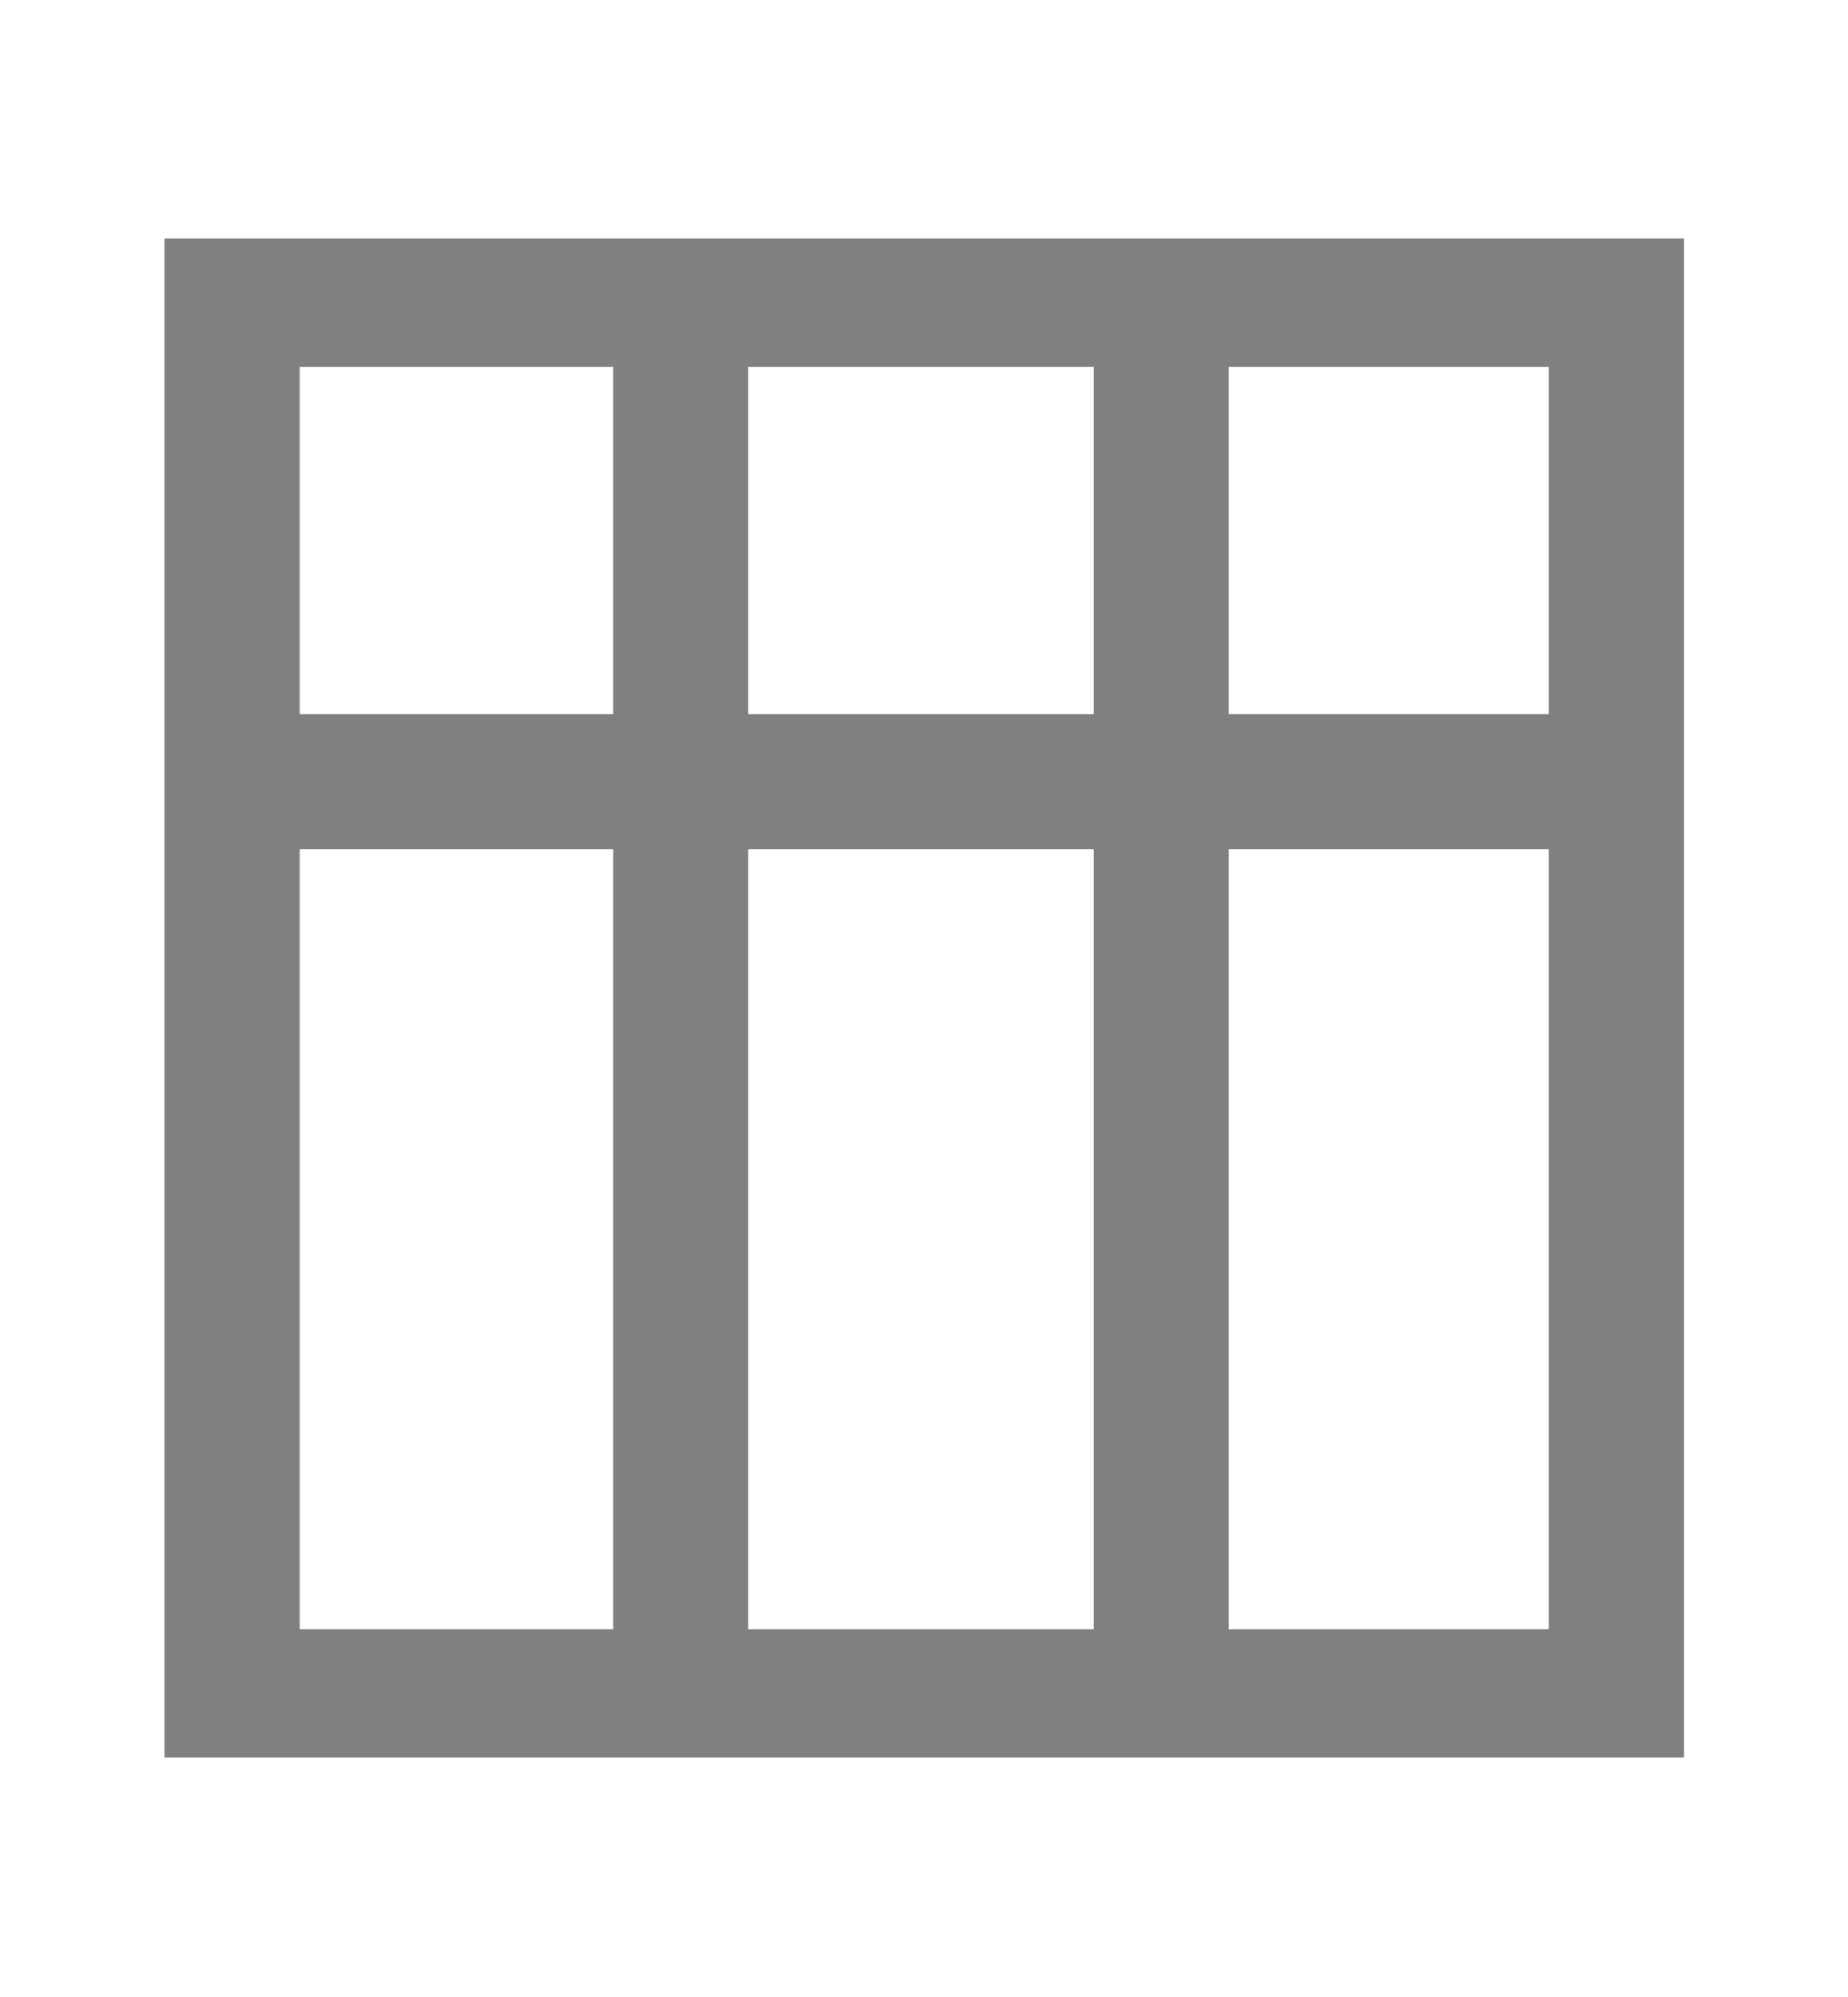 <?xml version="1.0" encoding="UTF-8"?>
<svg width="250mm" height="270mm" version="1.1" viewBox="0 0 250 270" xmlns="http://www.w3.org/2000/svg">
<rect x="82.958" y="48.798" width="18.262" height="172.24" fill="#808080" stroke-width="0"/>
<rect x="147.97" y="49.147" width="18.262" height="172.24" fill="#808080" stroke-width="0"/>
<rect transform="rotate(90)" x="96.56" y="-210.99" width="18.262" height="172.24" fill="#808080" stroke-width="0"/>
<g transform="matrix(.952 0 0 .903 5.813 14.36)" fill="none" stroke="#808080">
<rect x="26.878" y="29.413" width="196.71" height="208.23" stroke="#808080" stroke-width="19.22"/>
</g>
</svg>
